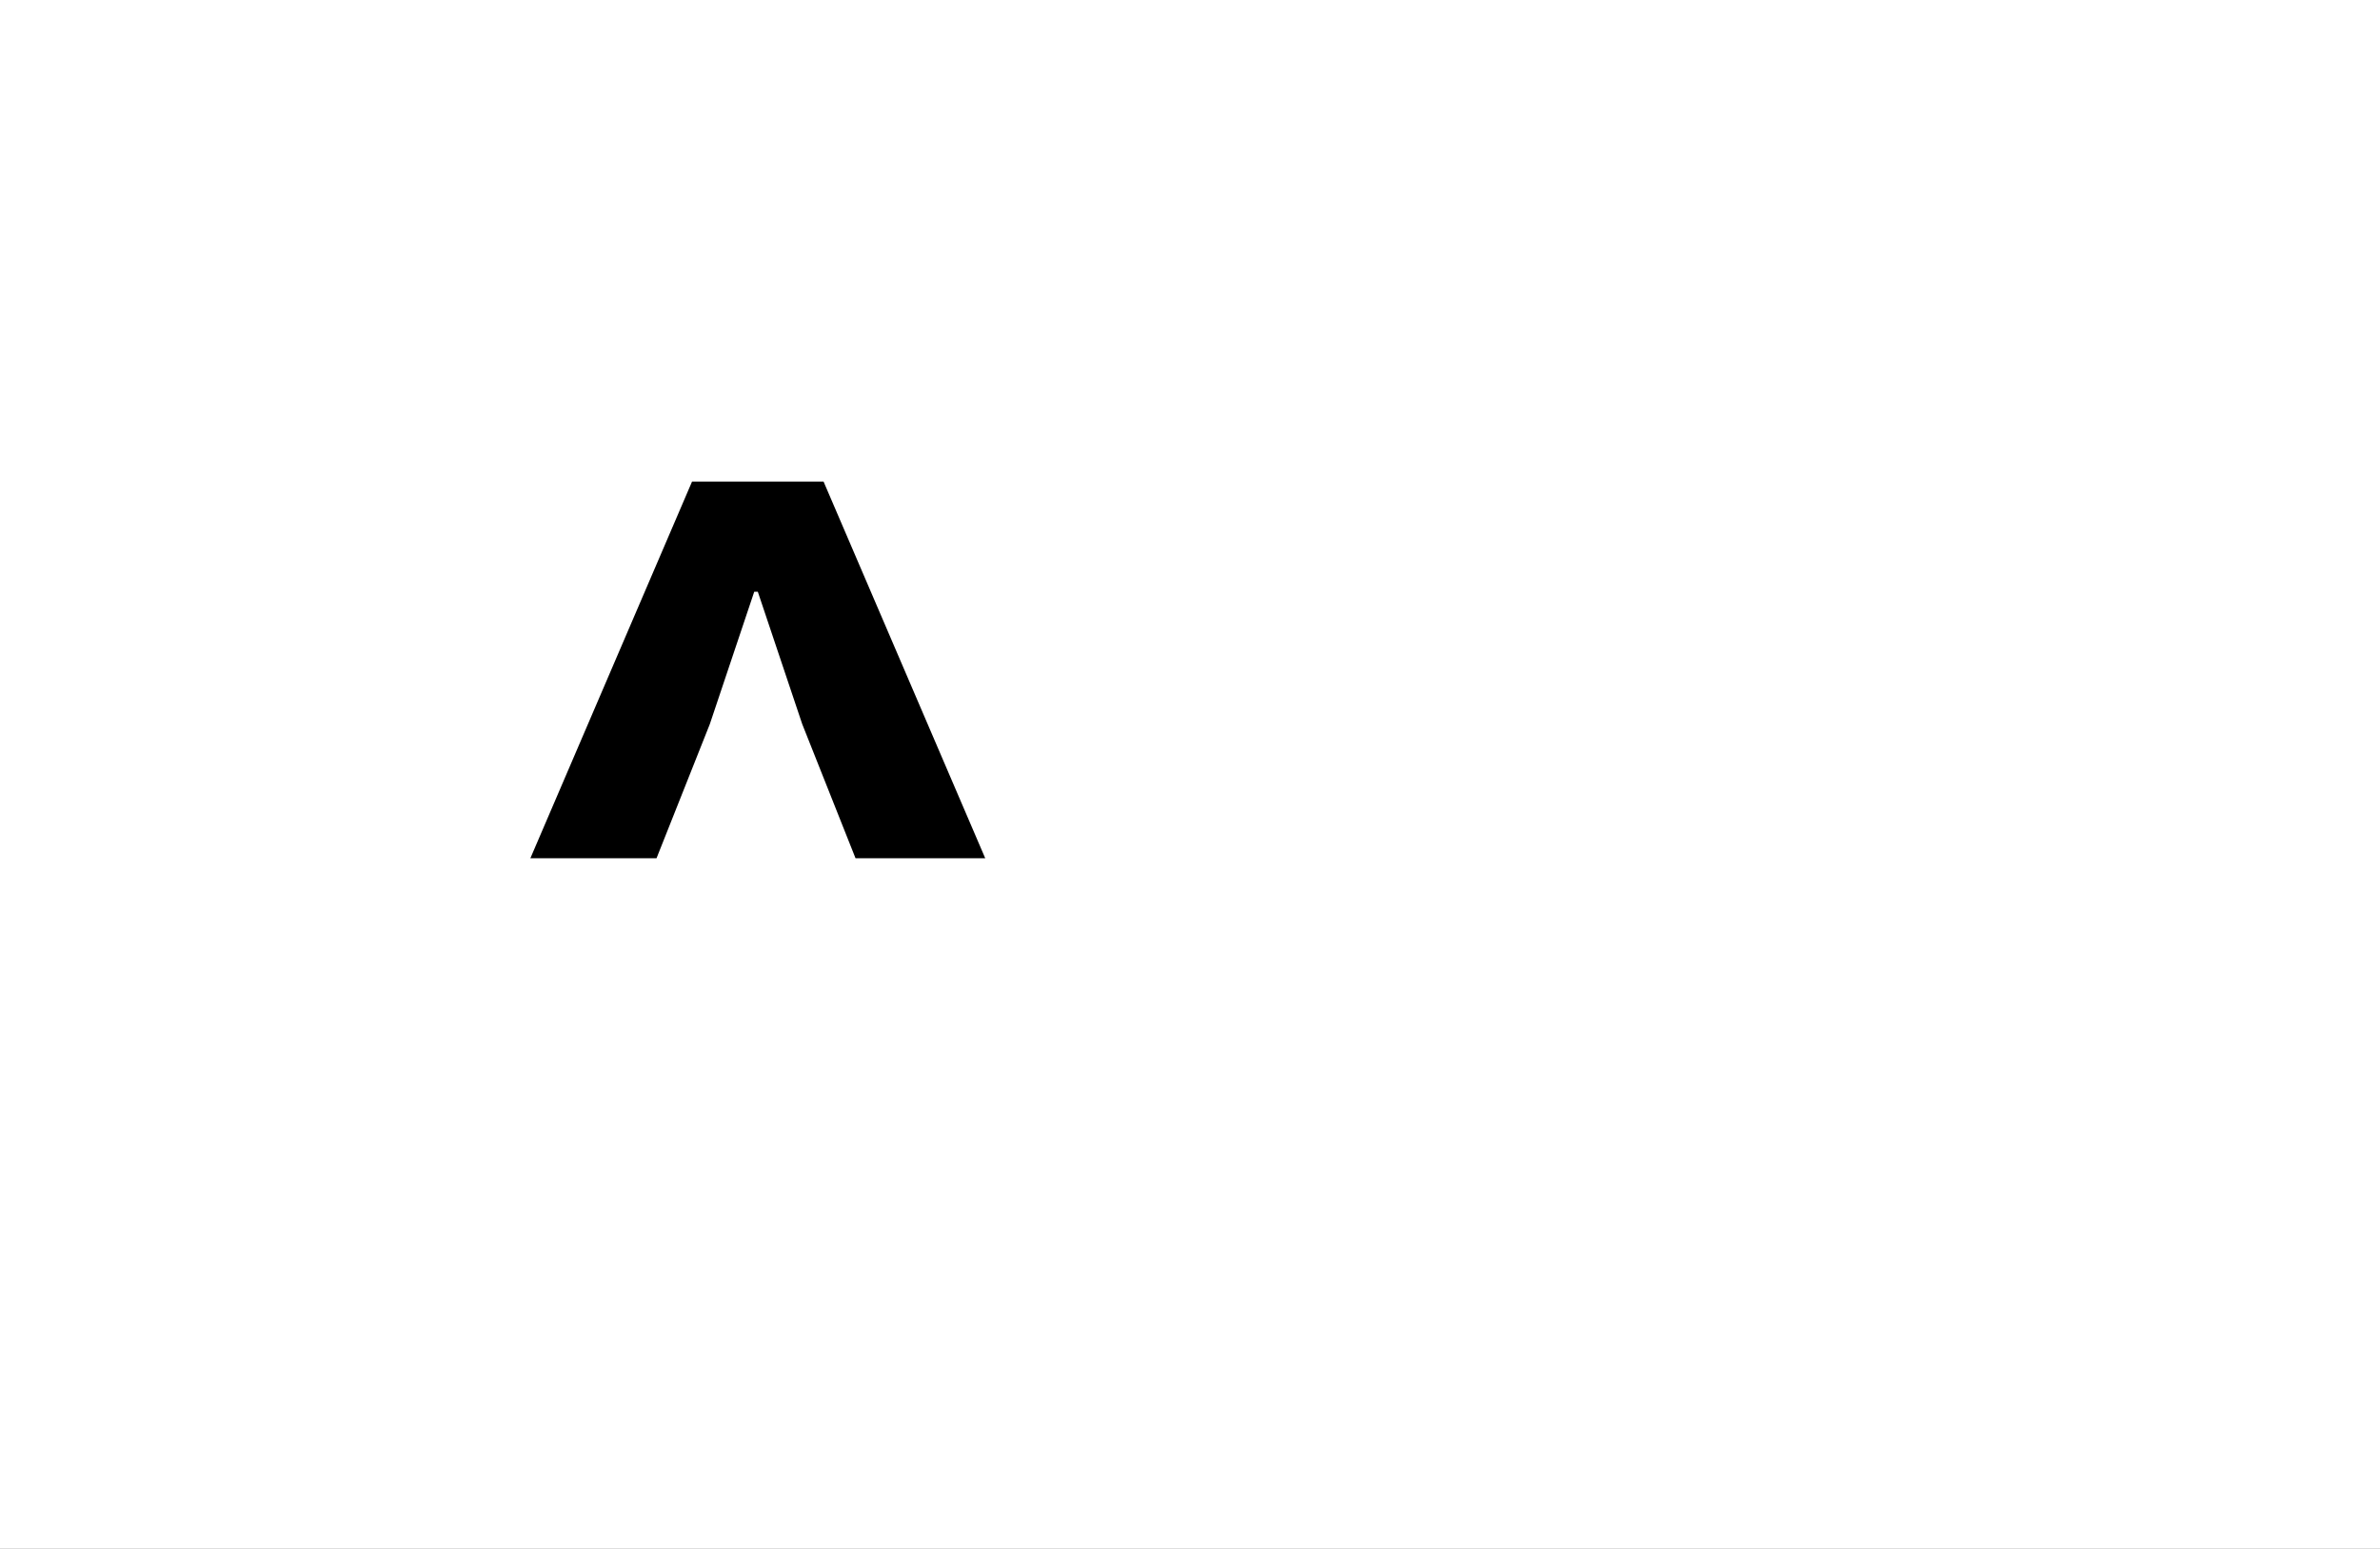 <?xml version="1.0" encoding="UTF-8"?>
<svg height="1743" version="1.1" width="2679" xmlns="http://www.w3.org/2000/svg" xmlns:xlink="http://www.w3.org/1999/xlink">
 <rect width="100%" height="100%" fill="#808080" stroke="none"/>
 <path d="M0,0 l2679,0 l0,1743 l-2679,0 Z M0,0" fill="rgb(255,255,255)" transform="matrix(1,0,0,-1,0,1743)"/>
 <path d="M278,577 l4,0 l50,-149 l60,-151 l146,0 l-182,424 l-148,0 l-182,-424 l142,0 l60,151 Z M278,577" fill="rgb(0,0,0)" transform="matrix(1,0,0,-1,571,1243)"/>
</svg>